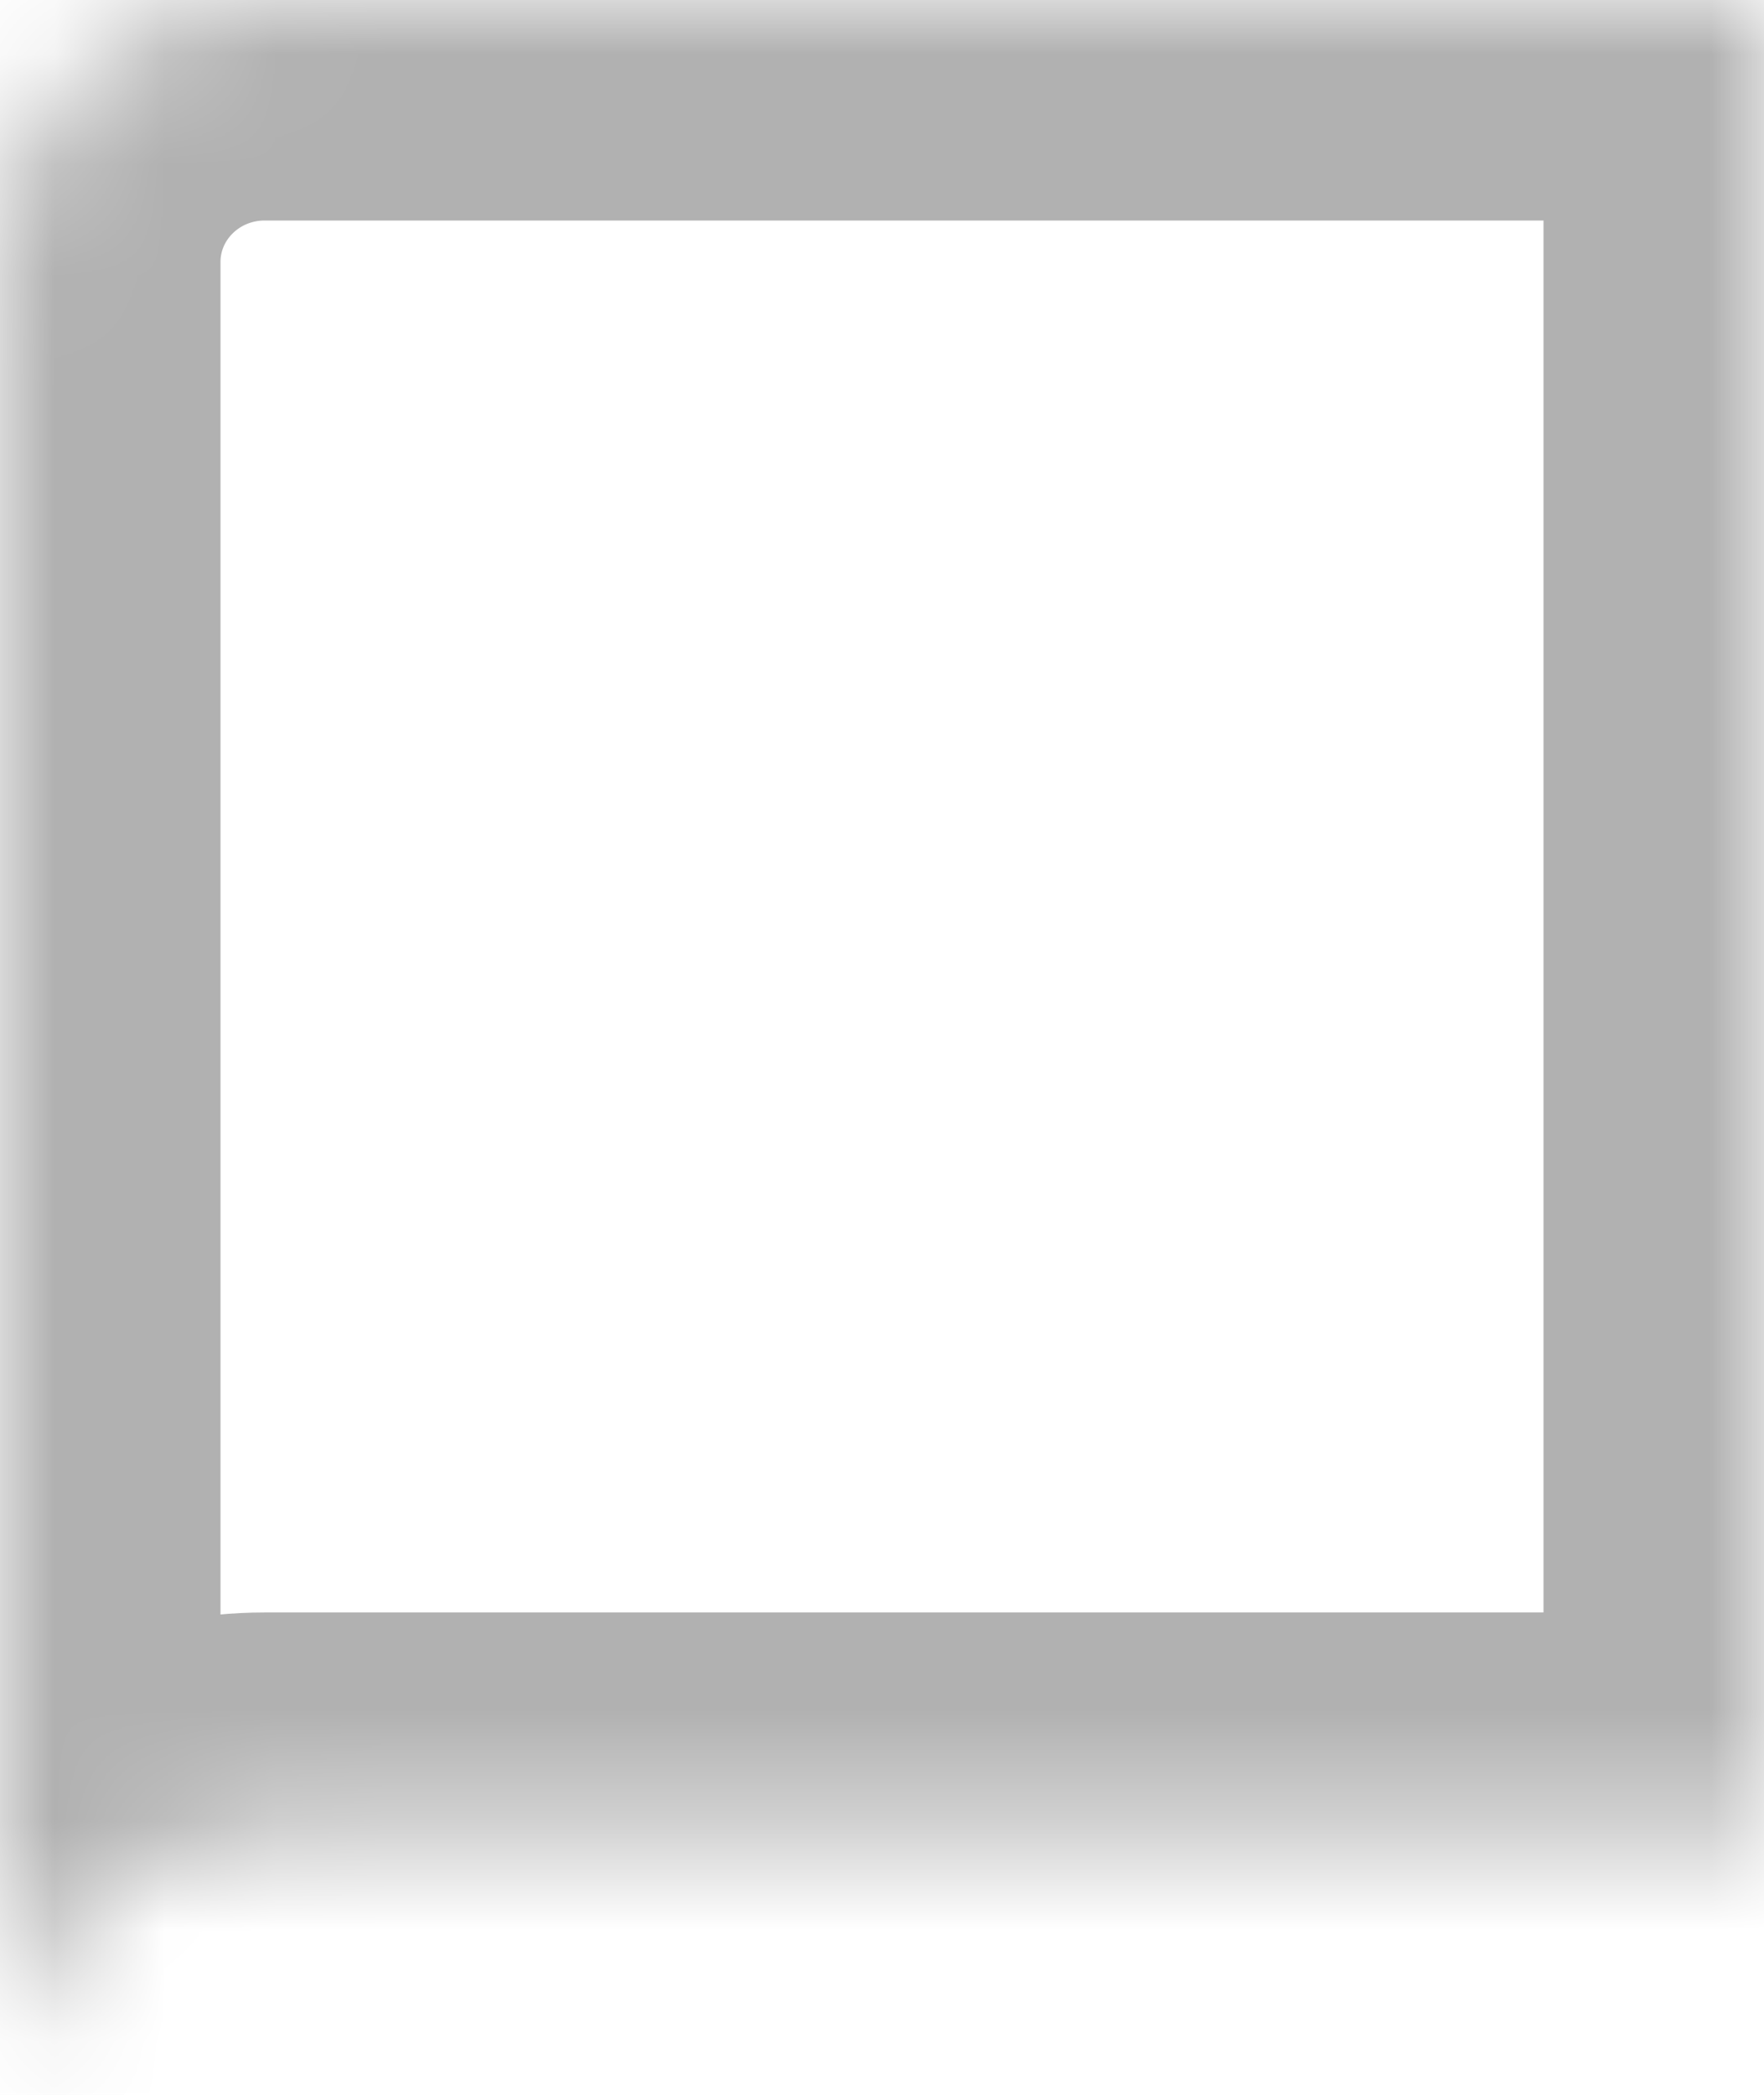 ﻿<?xml version="1.0" encoding="utf-8"?>
<svg version="1.1" xmlns:xlink="http://www.w3.org/1999/xlink" width="16px" height="19px" xmlns="http://www.w3.org/2000/svg">
  <defs>
    <mask fill="white" id="clip24">
      <path d="M 0 2.375  C 0 2.375  0 19  0 19  C 0 18.37  0.253 17.766  0.703 17.321  C 1.153 16.875  1.763 16.625  2.4 16.625  C 2.4 16.625  16 16.625  16 16.625  L 16 0  C 16 0  2.4 0  2.4 0  C 1.763 0  1.153 0.25  0.703 0.696  C 0.253 1.141  0 1.745  0 2.375  Z " fill-rule="evenodd" />
    </mask>
  </defs>
  <g transform="matrix(1 0 0 1 -1185 -37 )">
    <path d="M 0 2.375  C 0 2.375  0 19  0 19  C 0 18.37  0.253 17.766  0.703 17.321  C 1.153 16.875  1.763 16.625  2.4 16.625  C 2.4 16.625  16 16.625  16 16.625  L 16 0  C 16 0  2.4 0  2.4 0  C 1.763 0  1.153 0.25  0.703 0.696  C 0.253 1.141  0 1.745  0 2.375  Z " fill-rule="nonzero" fill="#ffffff" stroke="none" fill-opacity="0" transform="matrix(1 0 0 1 1185 37 )" />
    <path d="M 0 2.375  C 0 2.375  0 19  0 19  C 0 18.37  0.253 17.766  0.703 17.321  C 1.153 16.875  1.763 16.625  2.4 16.625  C 2.4 16.625  16 16.625  16 16.625  L 16 0  C 16 0  2.4 0  2.4 0  C 1.763 0  1.153 0.25  0.703 0.696  C 0.253 1.141  0 1.745  0 2.375  Z " stroke-width="4" stroke="#b1b1b1" fill="none" transform="matrix(1 0 0 1 1185 37 )" mask="url(#clip24)" />
  </g>
</svg>
